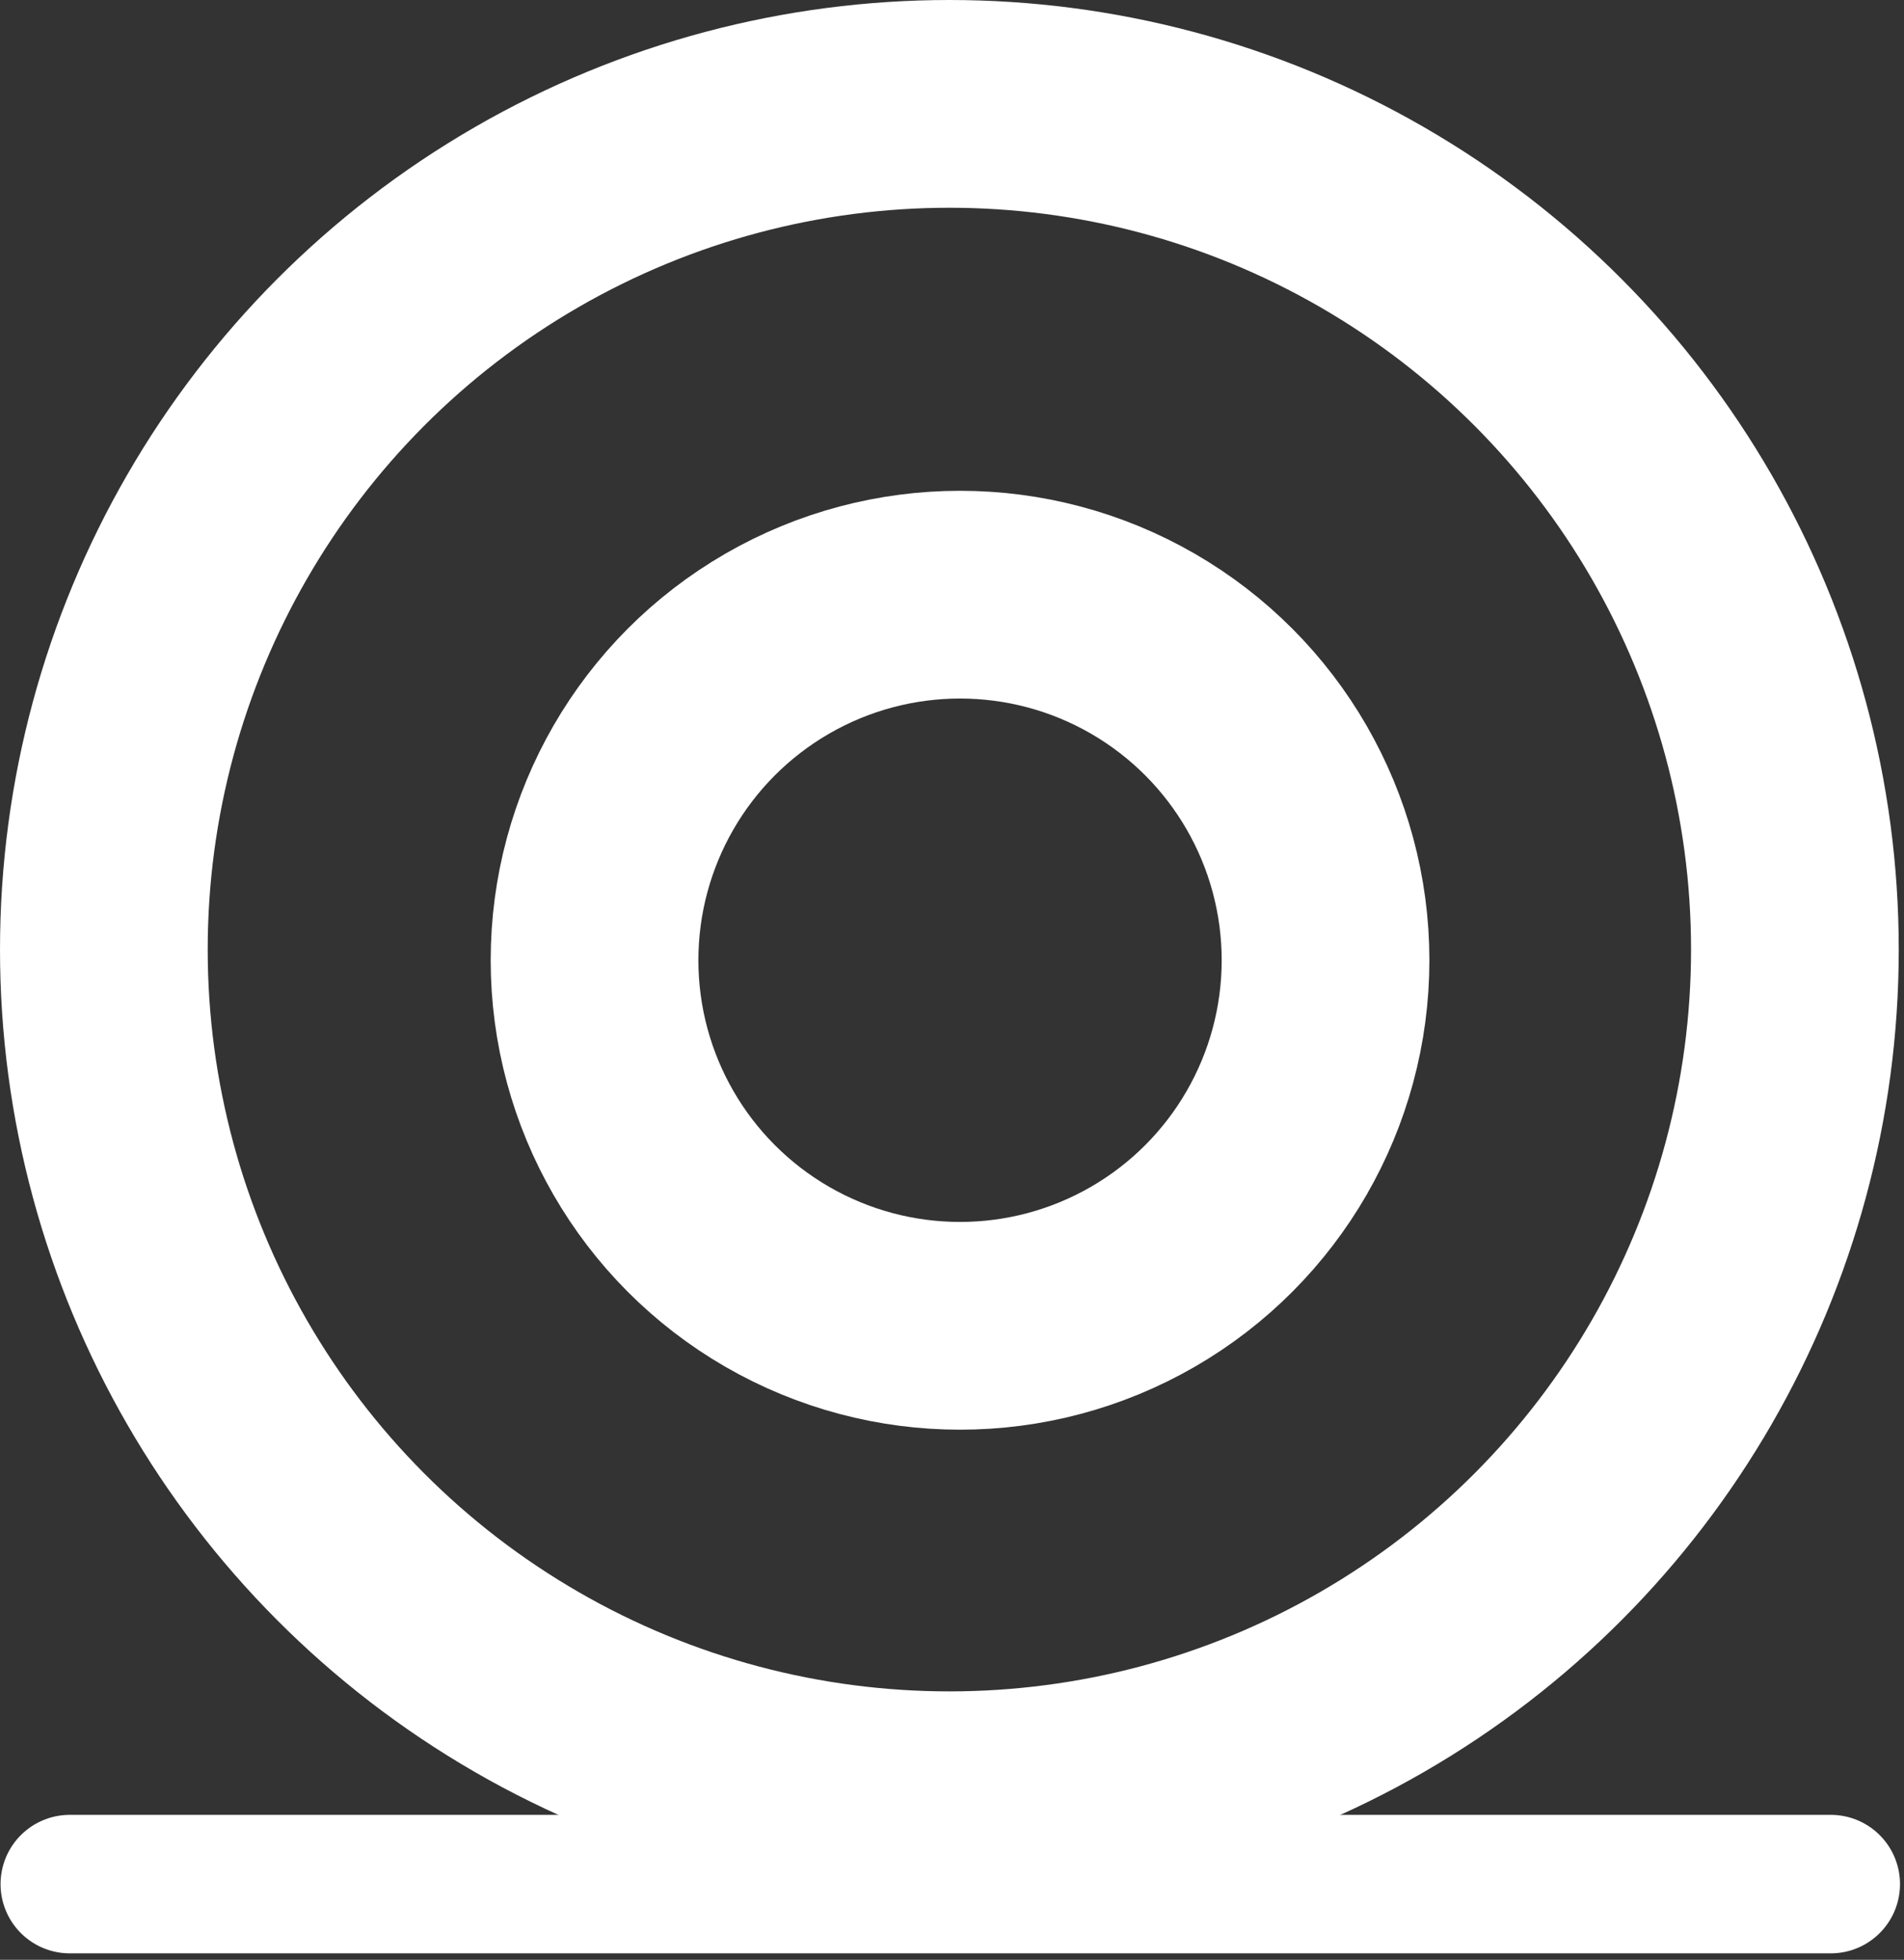 <svg width="275" height="283" viewBox="0 0 275 283" fill="none" xmlns="http://www.w3.org/2000/svg">
<rect x="0" y="0" width="275" height="283" fill="#333333" stroke="none"/>
<line x1="264.423" y1="272.07" x2="10.08" y2="272.07" stroke="white" stroke-width="20" stroke-linecap="round"/>
<circle cx="137.121" cy="137.121" r="122.121" stroke="white" stroke-width="30"/>
<circle cx="138.661" cy="138.662" r="52.79" stroke="white" stroke-width="30"/>
</svg>
